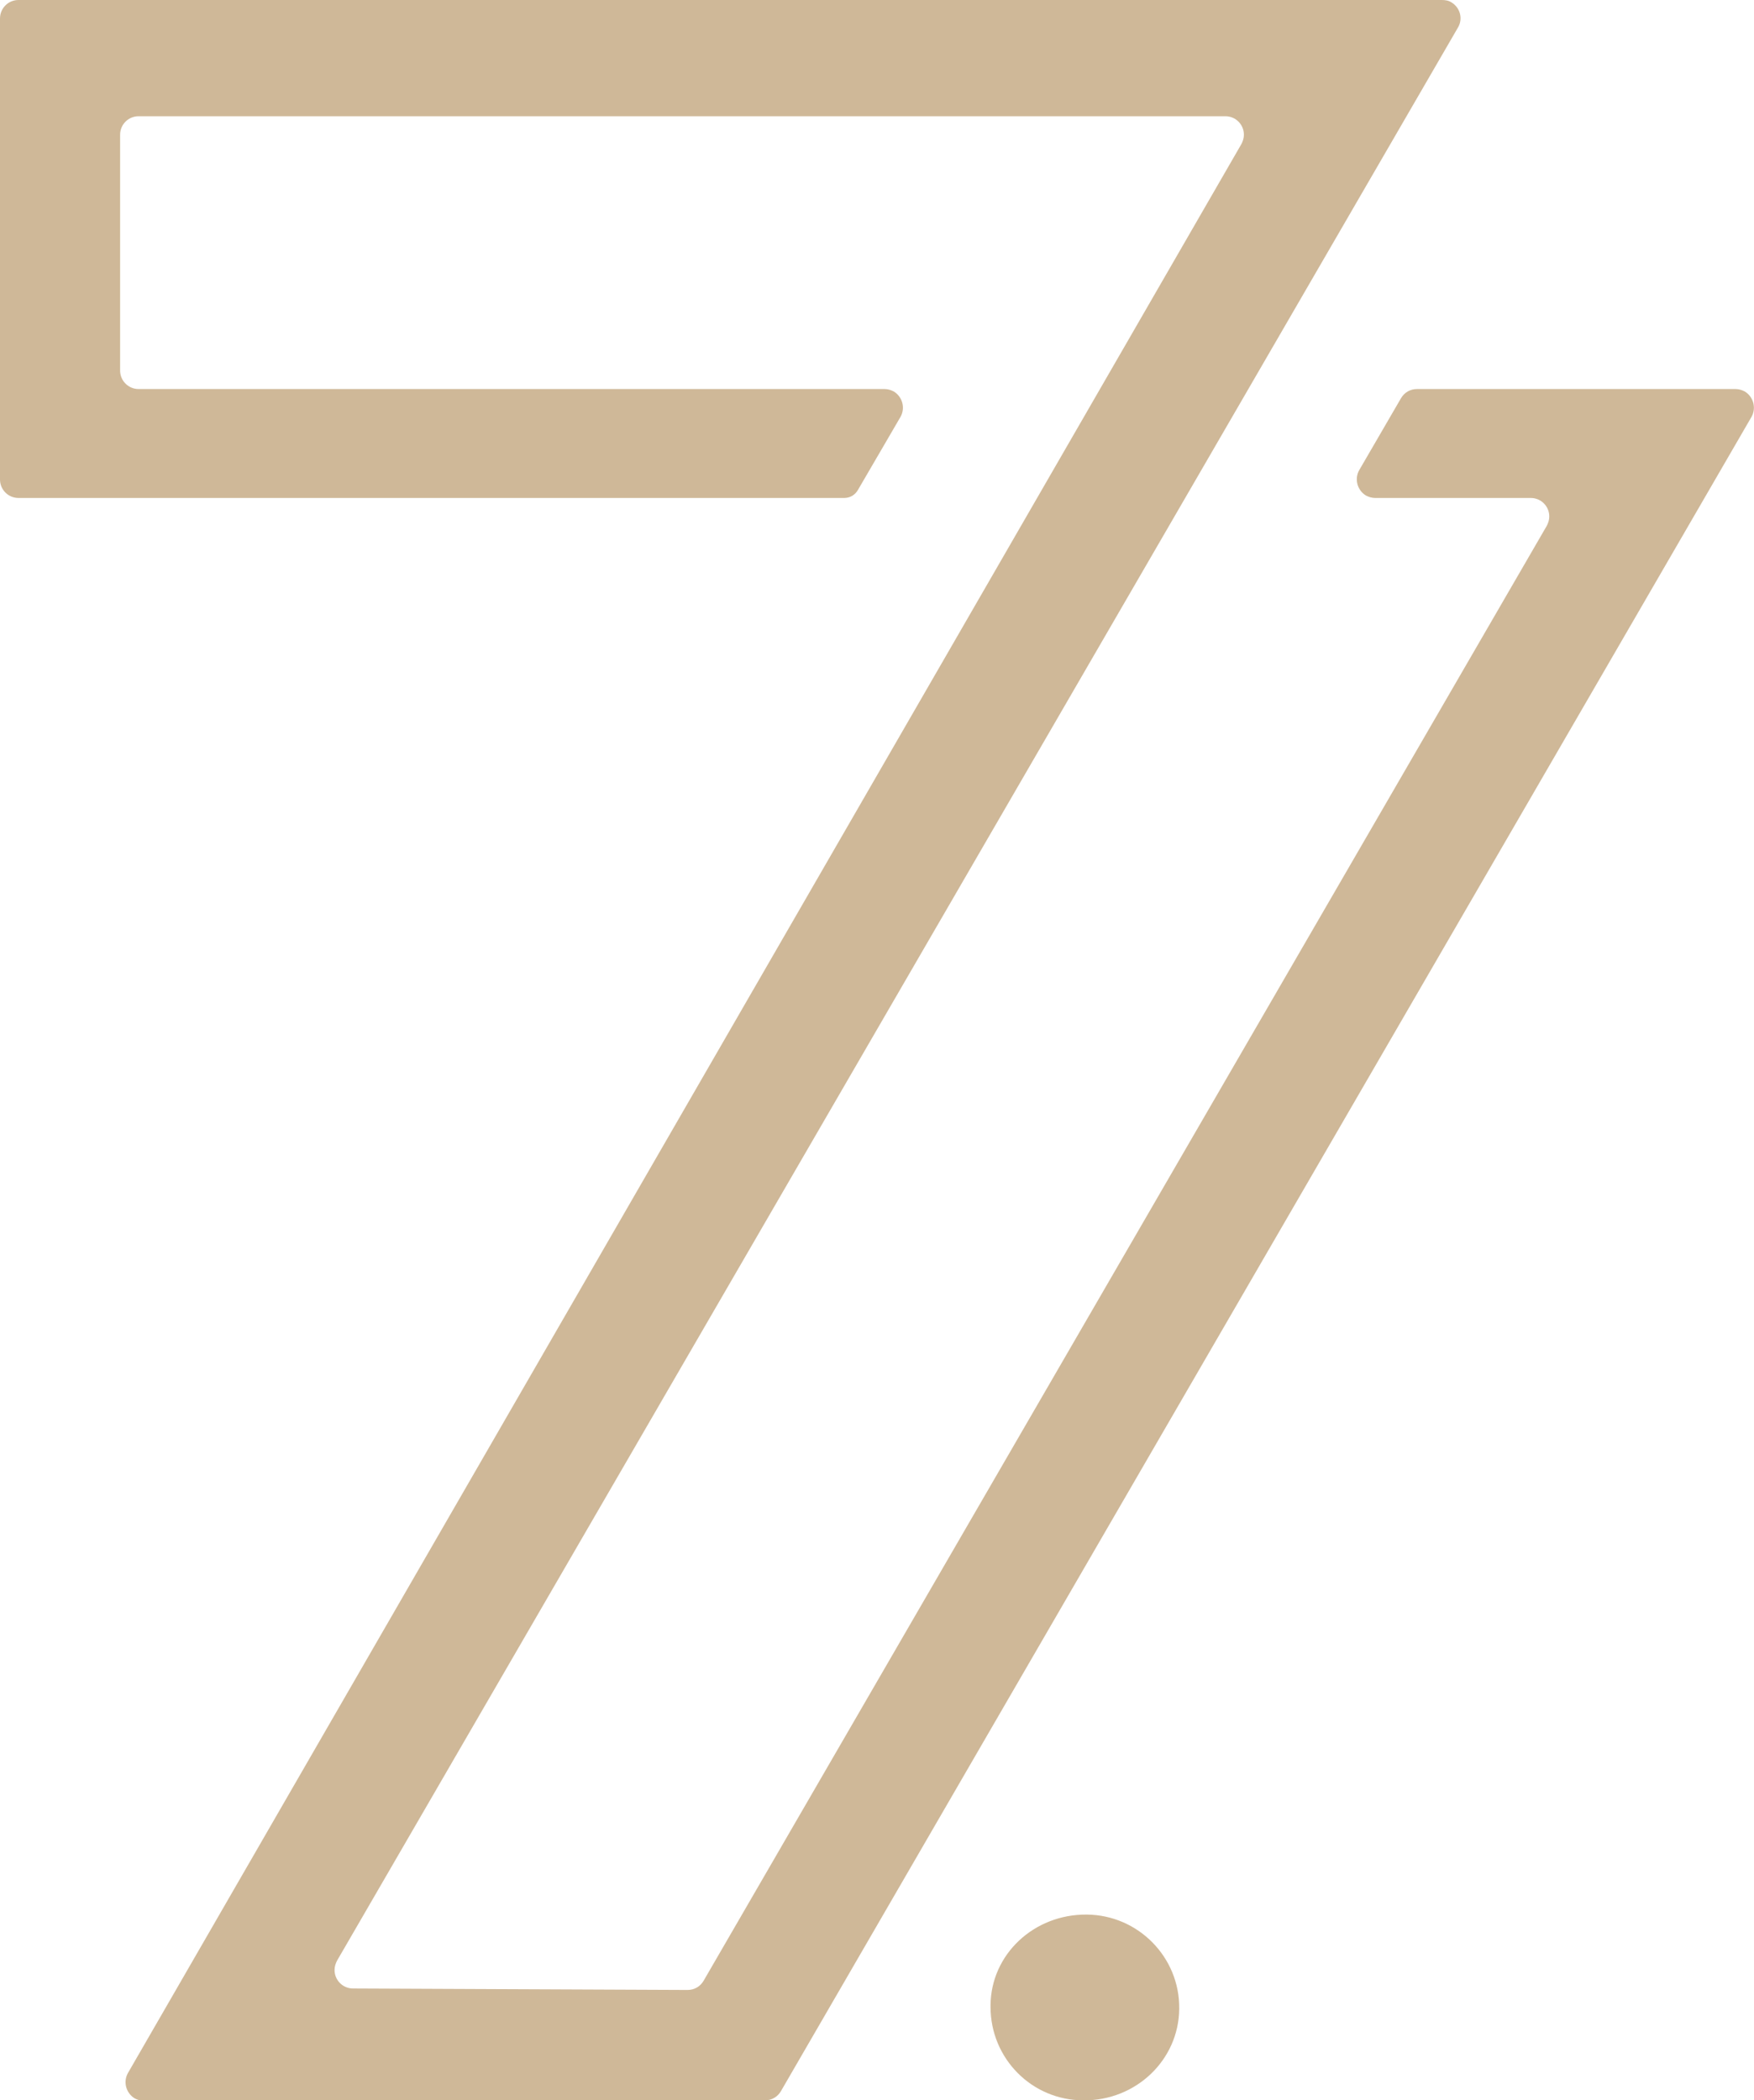 <?xml version="1.0" encoding="utf-8"?>
<!-- Generator: Adobe Illustrator 25.0.0, SVG Export Plug-In . SVG Version: 6.00 Build 0)  -->
<svg version="1.1" id="Layer_1" xmlns="http://www.w3.org/2000/svg" xmlns:xlink="http://www.w3.org/1999/xlink" x="0px" y="0px"
	 viewBox="0 0 360.7 431.9" style="enable-background:new 0 0 360.7 431.9;" xml:space="preserve">
<style type="text/css">
	.st0{opacity:0.65;}
	.st1{fill:#B59261;}
</style>
<g id="Layer_2_1_" class="st0">
	<g id="Layer_1-2">
		<path class="st1" d="M222.8,431.9c-10.6,0-19.1-8.6-19.1-19.2c0-0.1,0-0.2,0-0.4c0.1-10.4,8.9-18.7,19.8-18.6
			c10.6,0.1,19.1,8.8,19,19.3c0,0,0,0.1,0,0.1C242.4,423.6,233.6,432,222.8,431.9z"/>
	</g>
	<g id="Layer_2-2">
		<path class="st1" d="M176.4,100.8l8.8-15.1c1-1.8,0.4-4.1-1.4-5.2c-0.6-0.3-1.2-0.5-1.9-0.5H28.5c-2.1,0-3.8-1.7-3.8-3.8l0,0V27.7
			c0-2.1,1.7-3.8,3.8-3.8l0,0H252c2.1,0,3.8,1.7,3.8,3.8c0,0.7-0.2,1.3-0.5,1.9l-229,396.7c-1,1.8-0.4,4.1,1.4,5.2
			c0.6,0.3,1.2,0.5,1.9,0.5l127.7-0.1c1.4,0,2.6-0.7,3.3-1.9L360.2,85.7c1-1.8,0.4-4.1-1.4-5.2c-0.6-0.3-1.2-0.5-1.9-0.5h-65.5
			c-1.4,0-2.6,0.7-3.3,1.9l-8.6,14.8c-1,1.8-0.4,4.1,1.4,5.2c0.6,0.3,1.2,0.5,1.9,0.5h32c2.1,0,3.8,1.7,3.8,3.8
			c0,0.7-0.2,1.3-0.5,1.9L144.7,407.3c-0.7,1.2-1.9,1.9-3.3,1.9l-68.8-0.3c-2.1,0-3.8-1.7-3.8-3.8c0-0.7,0.2-1.3,0.5-1.9L299.8,5.7
			c1.1-1.8,0.5-4.1-1.3-5.2c-0.6-0.4-1.3-0.5-2-0.5H3.8C1.7,0,0,1.7,0,3.8c0,0,0,0,0,0v94.8c0,2.1,1.7,3.8,3.8,3.8c0,0,0,0,0,0
			h169.8C174.8,102.4,175.8,101.8,176.4,100.8z"/>
	</g>
</g>
</svg>

